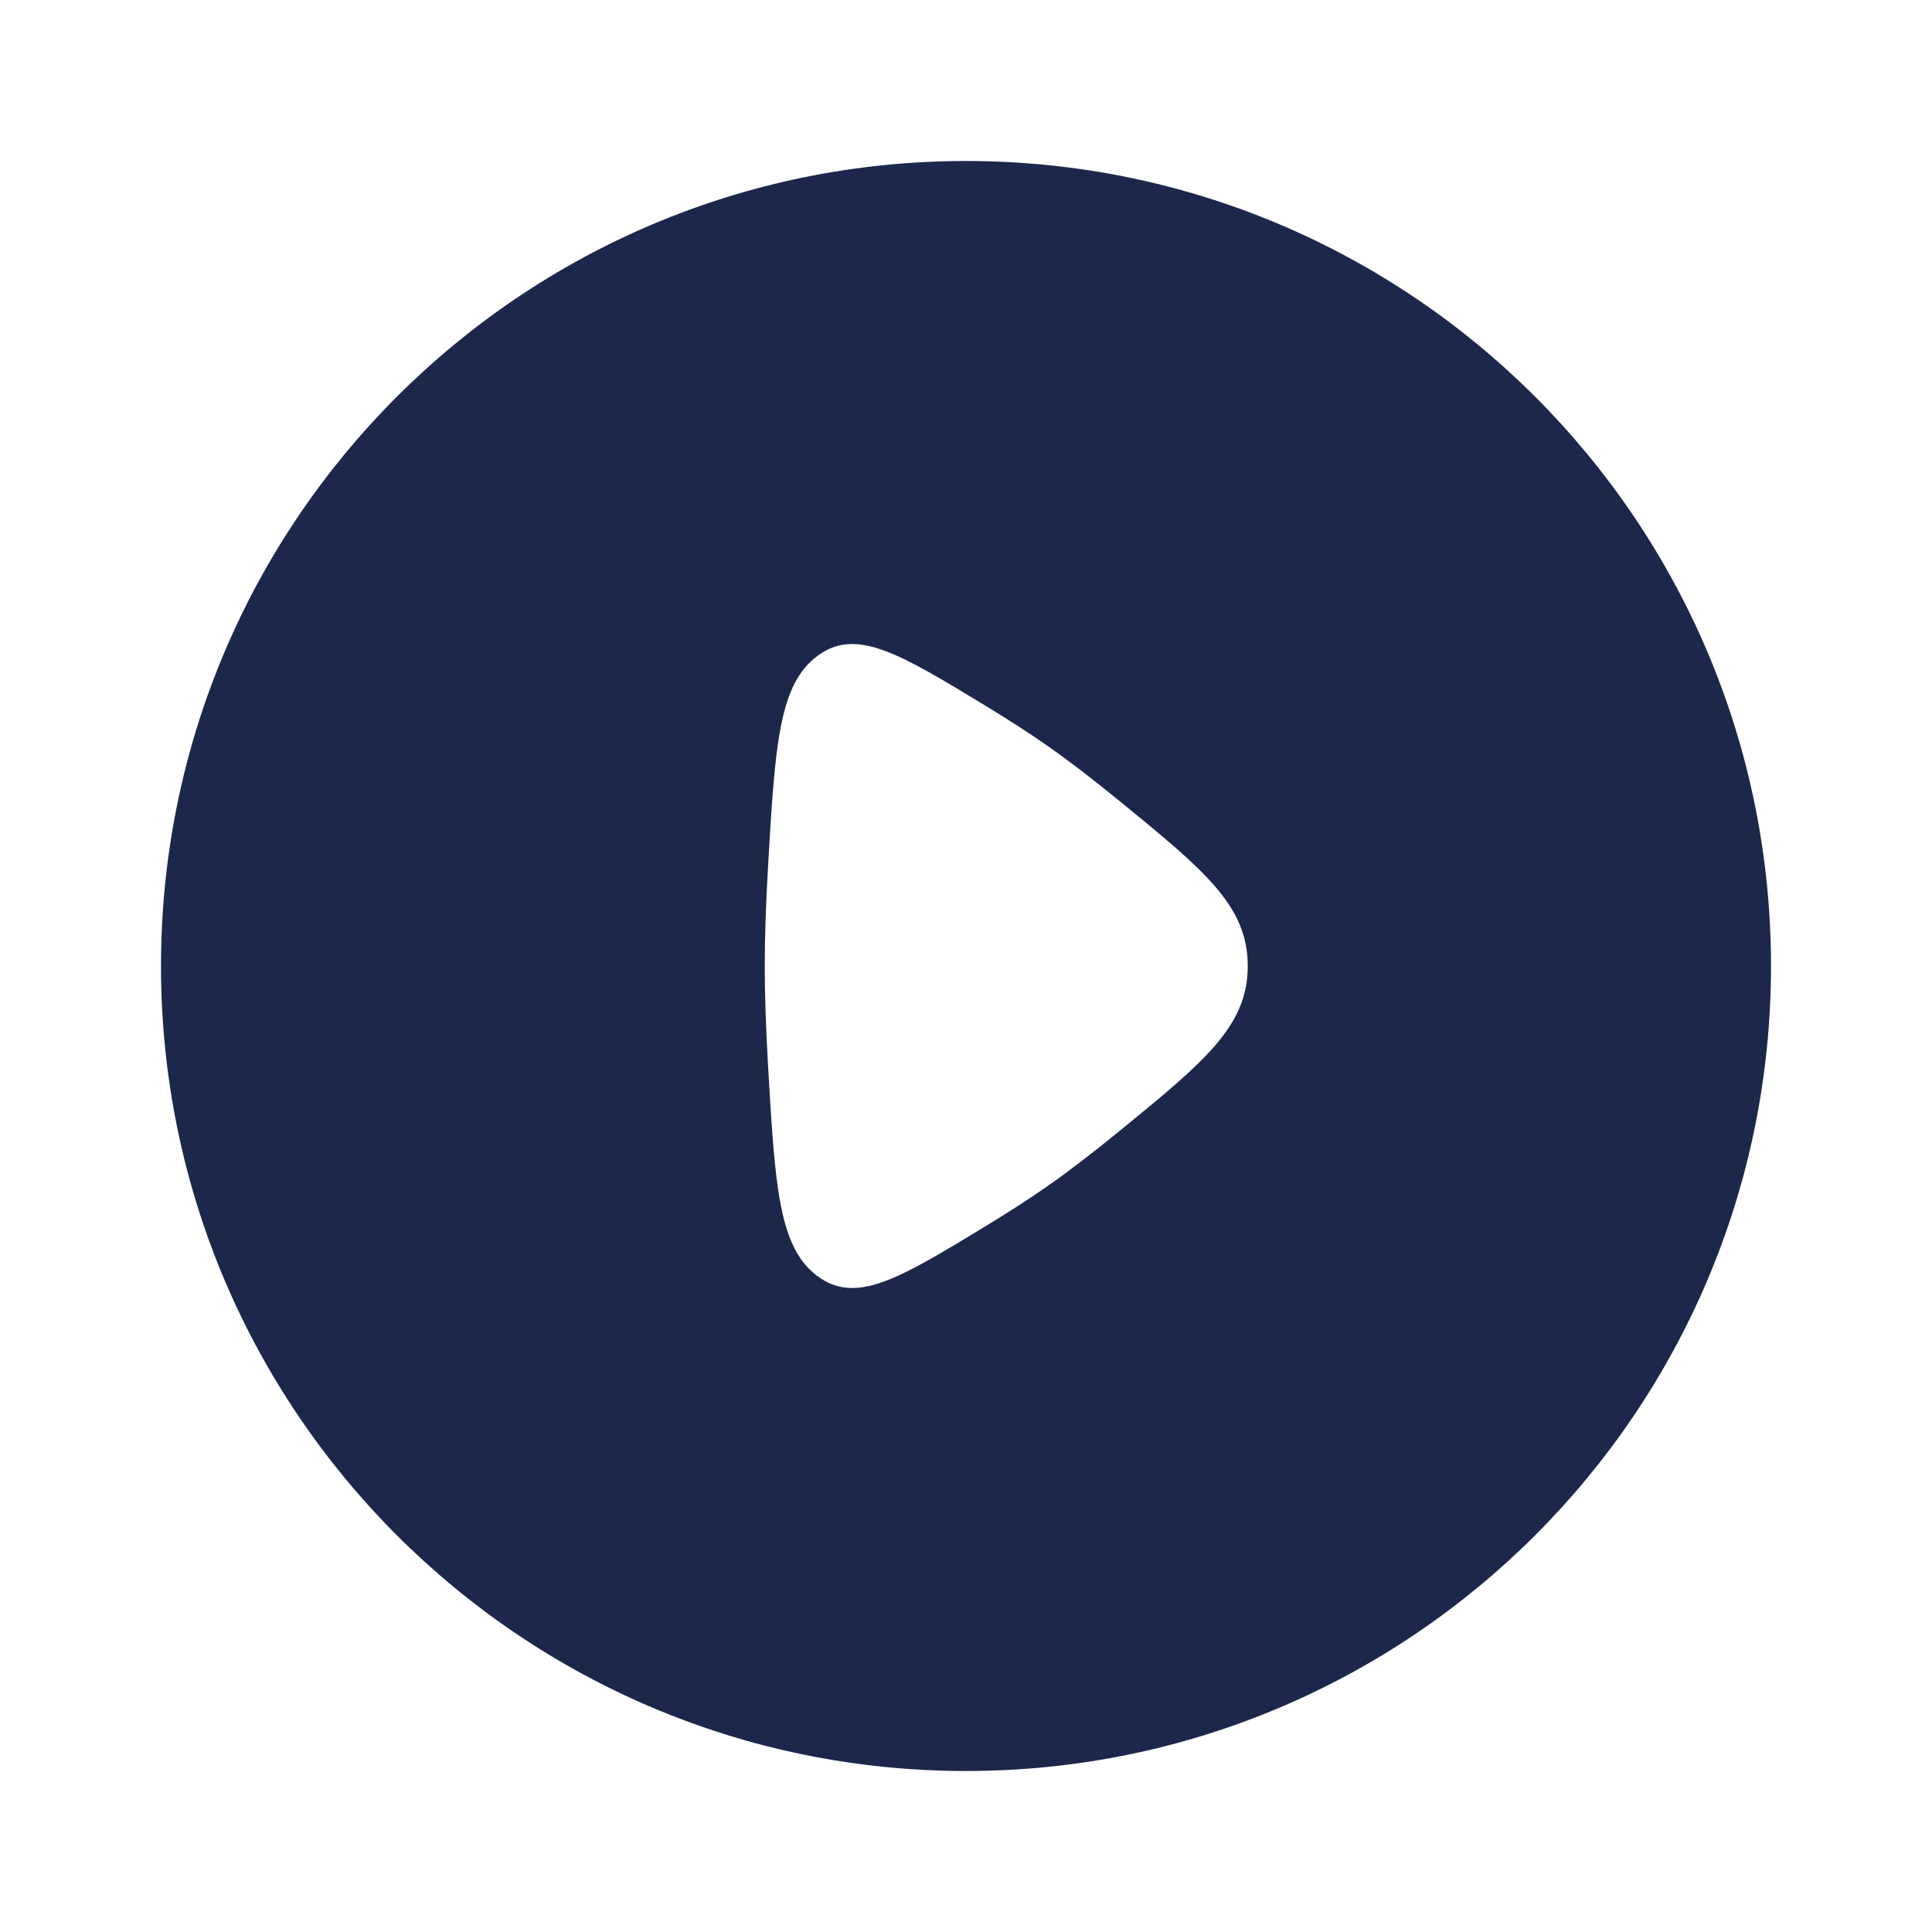 <svg width="24" height="24" viewBox="0 0 24 24" fill="none" xmlns="http://www.w3.org/2000/svg">
<g id="Bold / Video, Audio, Sound / Play Circle">
<path id="Vector" fill-rule="evenodd" clip-rule="evenodd" d="M12 22C17.523 22 22 17.523 22 12C22 6.477 17.523 2 12 2C6.477 2 2 6.477 2 12C2 17.523 6.477 22 12 22ZM13.026 9.275C12.789 9.108 12.52 8.936 12.242 8.767C11.169 8.115 10.633 7.789 10.152 8.15C9.671 8.511 9.628 9.266 9.54 10.778C9.516 11.205 9.5 11.624 9.5 12C9.5 12.376 9.516 12.795 9.54 13.222C9.628 14.734 9.671 15.489 10.152 15.85C10.633 16.212 11.169 15.885 12.242 15.233C12.52 15.064 12.789 14.892 13.026 14.725C13.297 14.535 13.591 14.307 13.888 14.065C14.963 13.188 15.5 12.75 15.5 12C15.5 11.25 14.963 10.812 13.888 9.935C13.591 9.693 13.297 9.465 13.026 9.275Z" fill="#1C274C"/>
</g>
</svg>
